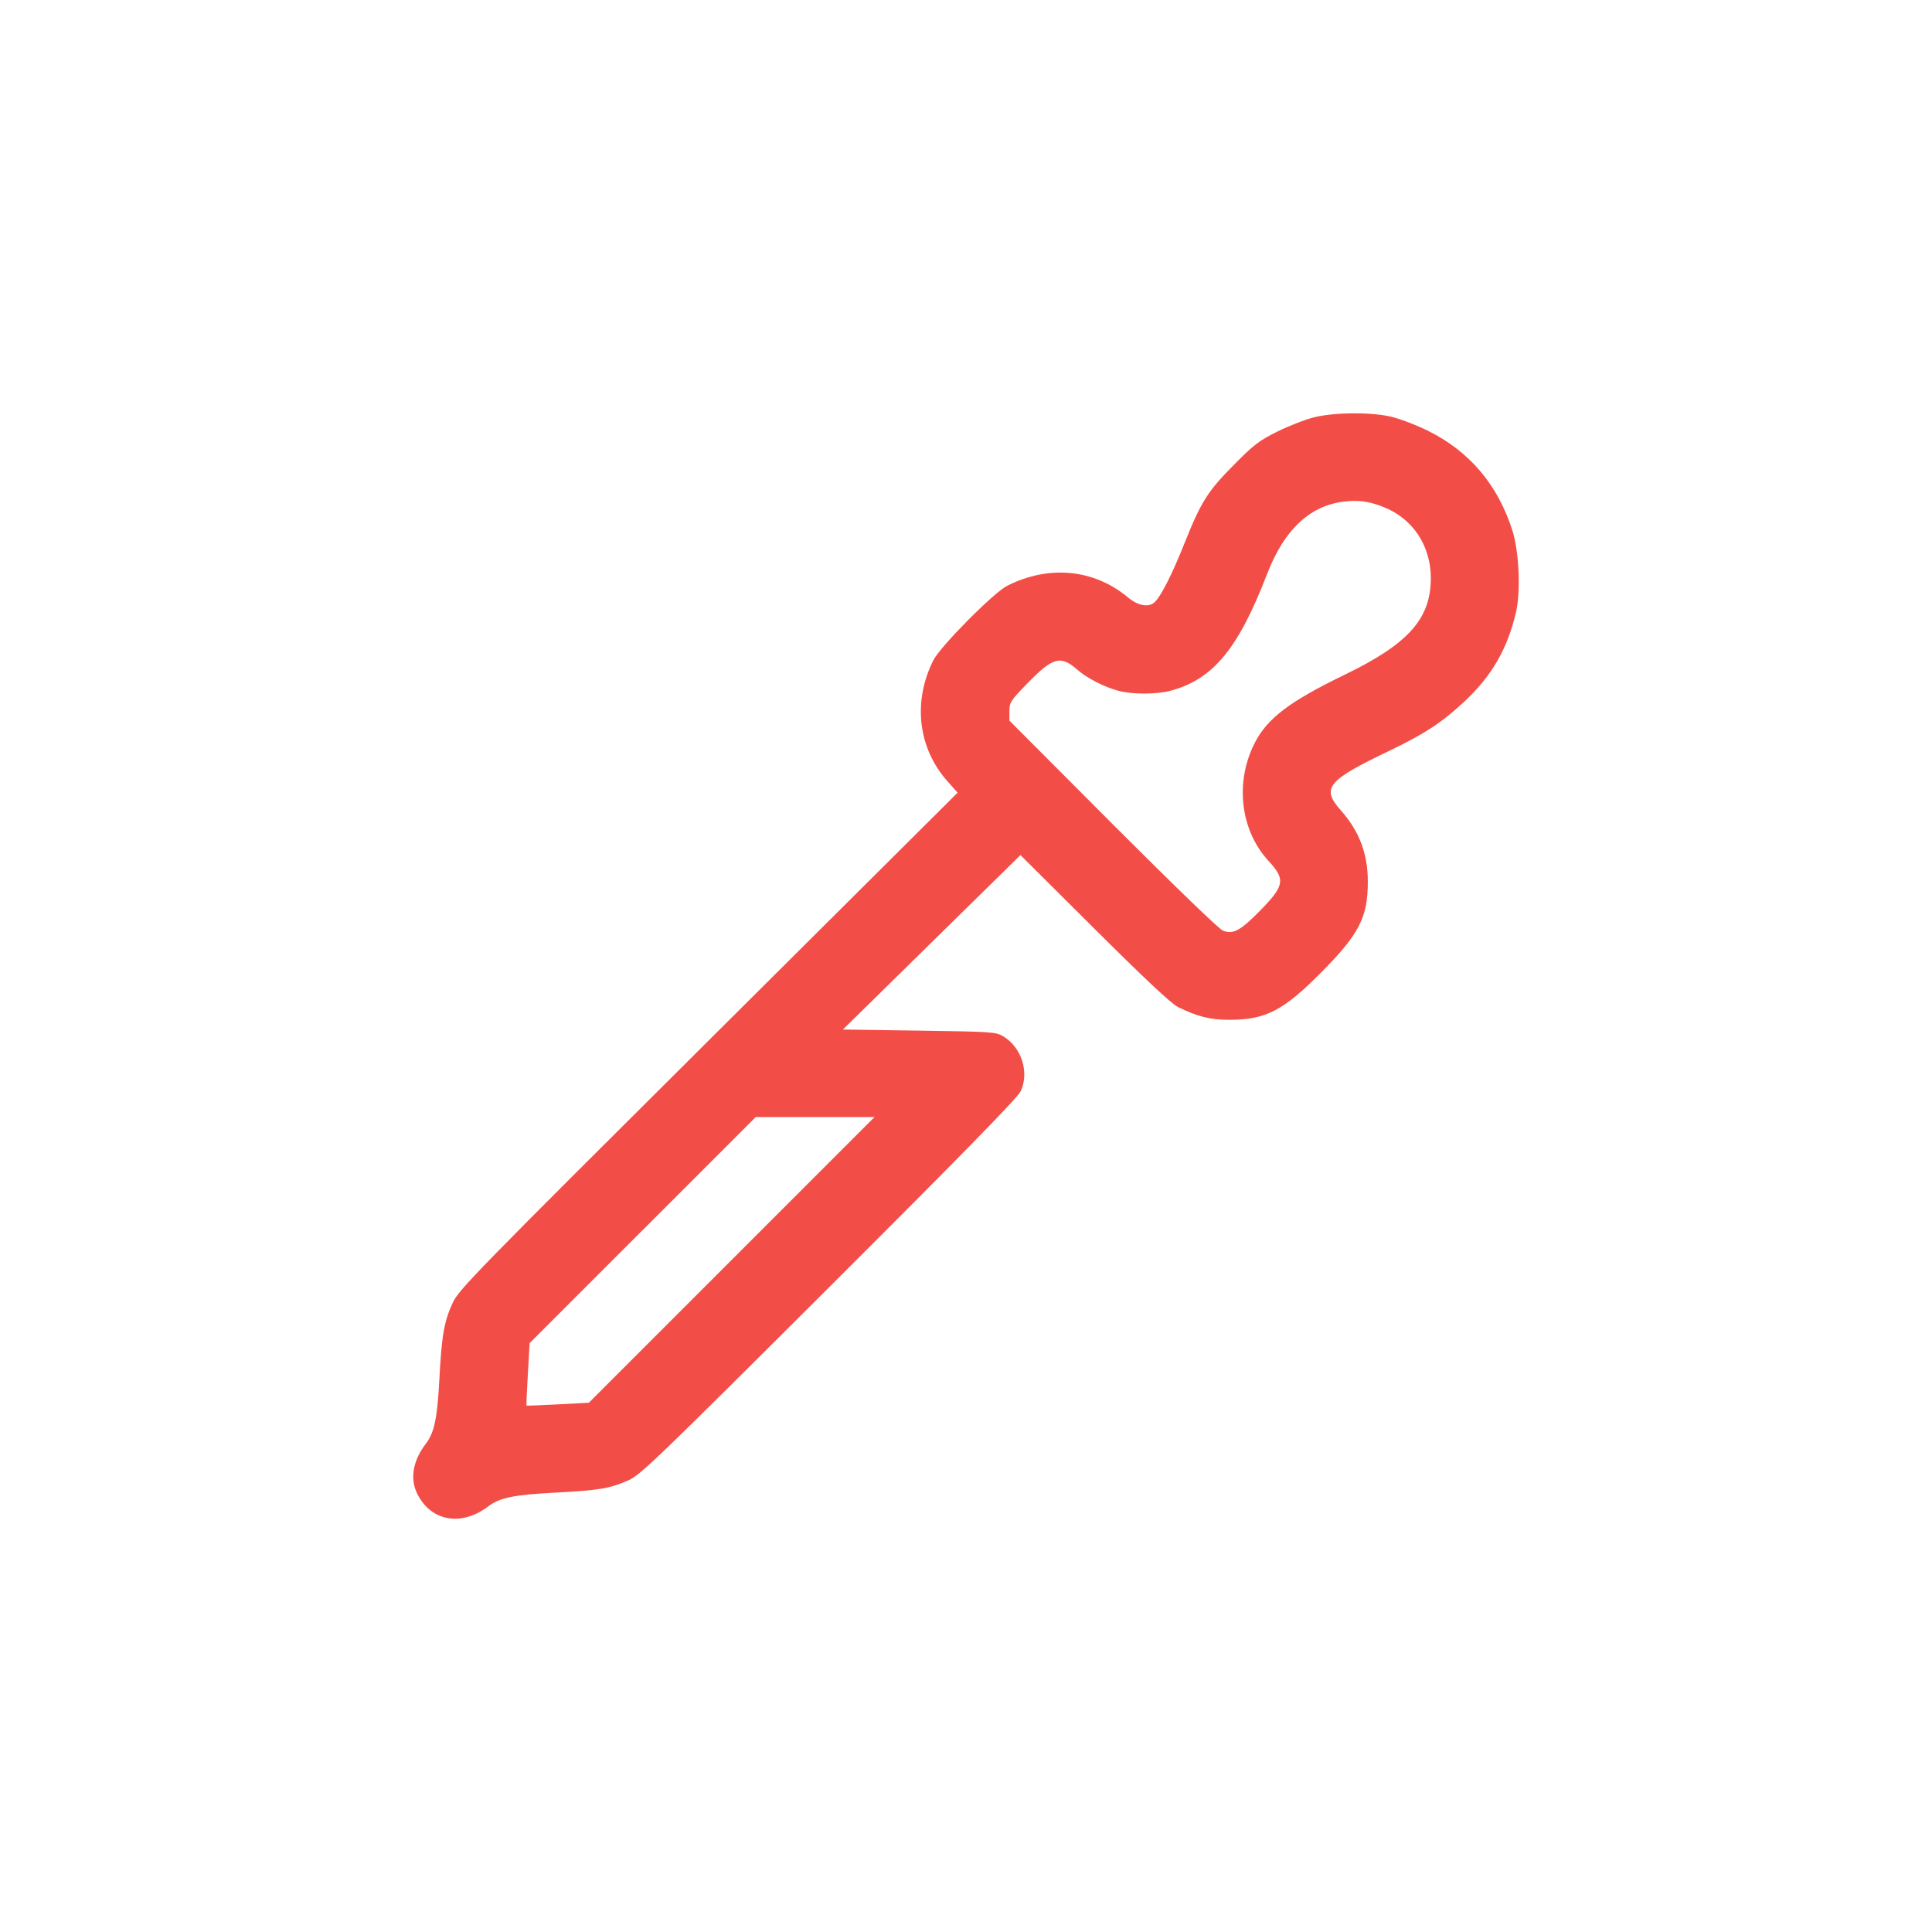 <?xml version="1.0" encoding="UTF-8" standalone="no"?>
<svg
   style="color:#F34D47;"
   fill="currentColor"
   stroke="currentColor"
   stroke-width="0"
   viewBox="-4.8 -4.8 33.60 33.60"
   version="1.1"
   id="svg3"
   xml:space="preserve"
   xmlns="http://www.w3.org/2000/svg"
   xmlns:svg="http://www.w3.org/2000/svg"><defs
     id="defs3" /><g
     id="SVGRepo_tracerCarrier"
     stroke="#CCCCCC"
     stroke-linecap="round"
     stroke-linejoin="round"
     stroke-width="0.624" /><path
     style="fill:#000000"
     id="path1" /><path
     d="m 18.056,2.457 c -0.152,0.037 -0.439,0.149 -0.638,0.247 -0.318,0.158 -0.41,0.228 -0.756,0.577 -0.461,0.465 -0.573,0.643 -0.864,1.371 -0.211,0.53 -0.401,0.906 -0.513,1.017 -0.101,0.101 -0.291,0.069 -0.467,-0.078 -0.591,-0.494 -1.374,-0.57 -2.101,-0.204 -0.236,0.119 -1.165,1.056 -1.285,1.296 -0.363,0.724 -0.266,1.535 0.251,2.11 L 11.854,8.986 7.521,13.299 c -4.061,4.042 -4.341,4.328 -4.447,4.557 -0.15,0.323 -0.193,0.569 -0.233,1.333 -0.036,0.679 -0.087,0.925 -0.235,1.119 -0.23,0.303 -0.281,0.615 -0.144,0.882 0.242,0.472 0.766,0.56 1.232,0.206 0.196,-0.149 0.439,-0.199 1.156,-0.237 0.771,-0.041 0.948,-0.07 1.271,-0.211 0.214,-0.093 0.464,-0.333 3.49,-3.352 2.321,-2.316 3.281,-3.298 3.337,-3.413 0.16,-0.329 0.019,-0.772 -0.306,-0.963 -0.123,-0.073 -0.207,-0.078 -1.457,-0.096 l -1.326,-0.019 1.544,-1.517 1.544,-1.517 1.284,1.278 c 0.857,0.854 1.339,1.306 1.451,1.362 0.333,0.167 0.564,0.225 0.9,0.225 0.632,-7.89e-4 0.942,-0.162 1.609,-0.838 0.65,-0.658 0.797,-0.948 0.797,-1.565 0,-0.486 -0.148,-0.879 -0.469,-1.239 -0.346,-0.39 -0.239,-0.52 0.856,-1.043 0.597,-0.285 0.918,-0.497 1.302,-0.859 0.47,-0.442 0.738,-0.908 0.887,-1.539 0.085,-0.359 0.055,-1.059 -0.06,-1.421 C 21.251,3.63 20.753,3.044 20.022,2.686 19.815,2.585 19.524,2.475 19.376,2.443 19.014,2.364 18.408,2.371 18.056,2.457 m 0.499,1.468 c -0.587,0.079 -1.024,0.495 -1.318,1.256 -0.506,1.31 -0.941,1.834 -1.684,2.033 -0.241,0.064 -0.661,0.064 -0.901,0 C 14.409,7.15 14.106,6.995 13.945,6.854 13.645,6.59 13.514,6.625 13.065,7.087 12.773,7.388 12.755,7.416 12.755,7.57 v 0.163 l 1.793,1.798 c 1.033,1.035 1.845,1.82 1.915,1.851 0.177,0.077 0.307,0.007 0.655,-0.348 0.423,-0.432 0.441,-0.539 0.143,-0.862 C 16.771,9.64 16.673,8.809 17.019,8.125 17.239,7.693 17.625,7.399 18.595,6.93 19.697,6.396 20.086,5.957 20.084,5.25 20.082,4.687 19.768,4.217 19.26,4.017 19.004,3.916 18.812,3.891 18.555,3.926 M 6.377,16.592 4.411,18.558 4.38,19.098 c -0.017,0.297 -0.028,0.543 -0.024,0.547 0.004,0.004 0.25,-0.006 0.546,-0.021 l 0.539,-0.029 2.484,-2.484 2.484,-2.484 h -1.033 -1.033 l -1.966,1.966"
     stroke="none"
     fill="currentColor"
     fill-rule="evenodd"
     id="path1-0"
/></svg>
